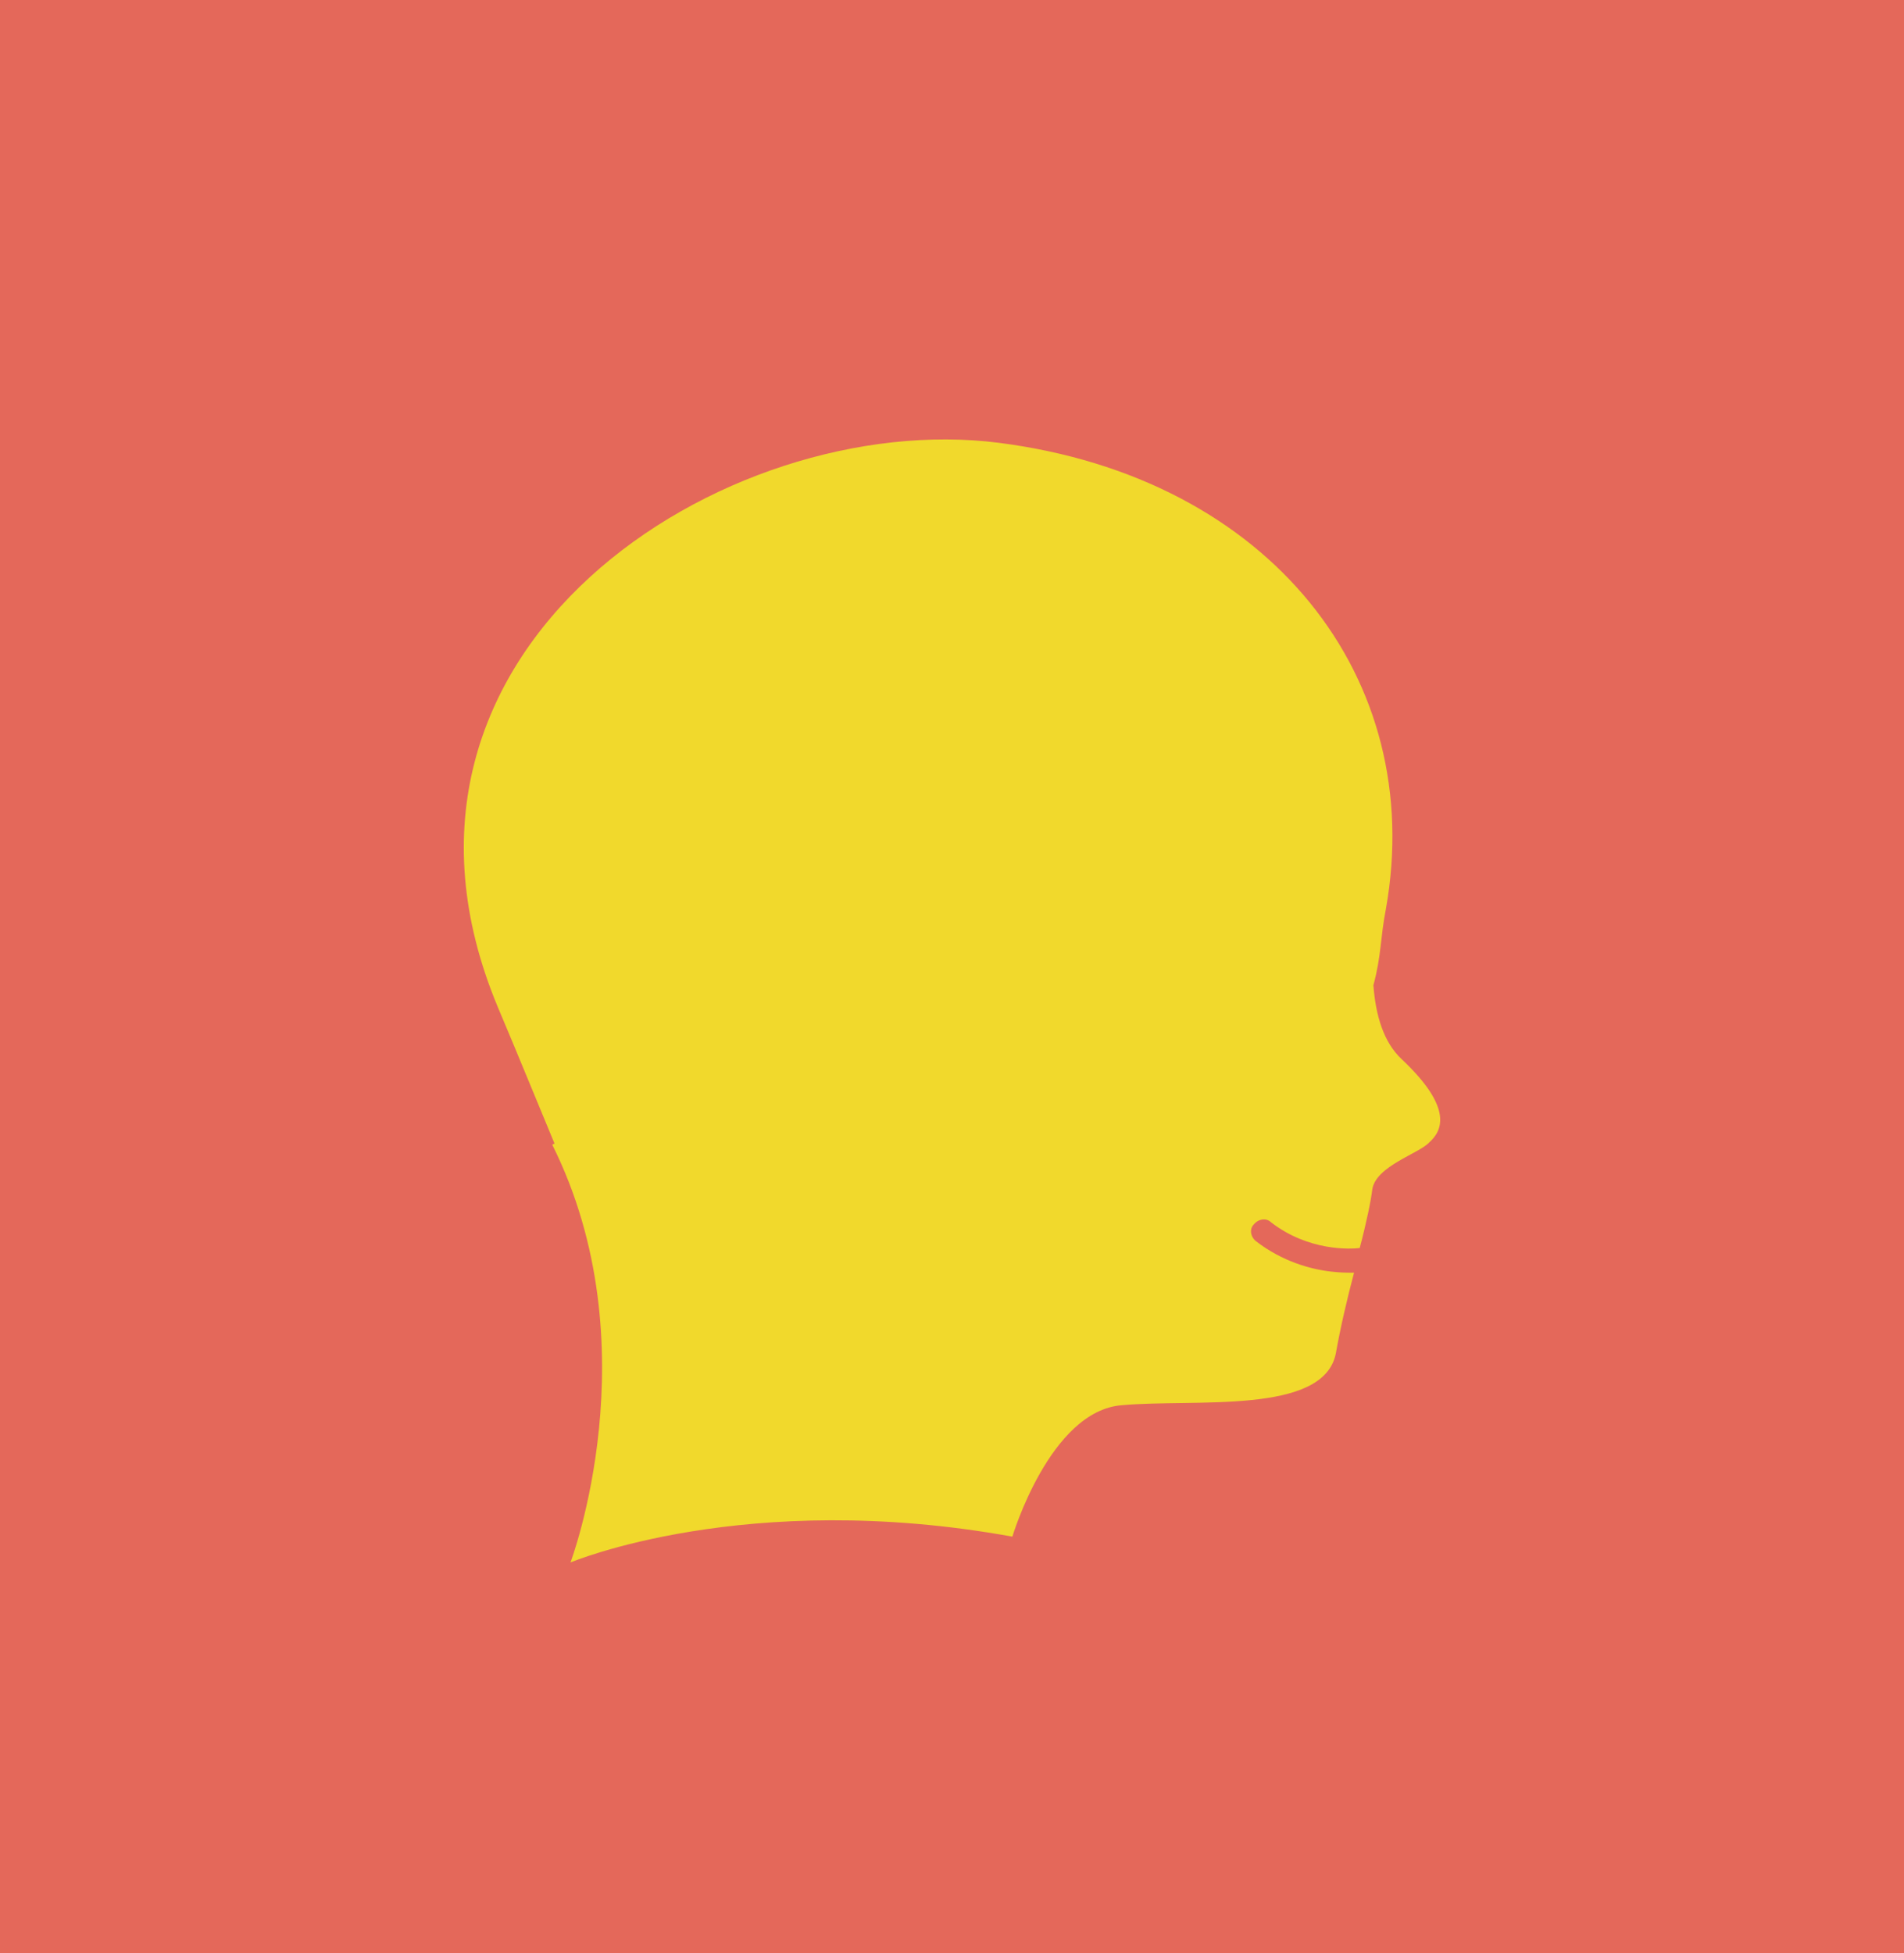 <svg width="78" height="80" viewBox="0 0 78 80" fill="none" xmlns="http://www.w3.org/2000/svg">
<rect width="78" height="80" fill="#E4685A"/>
<path d="M57.429 43.392C56.683 42.702 56.356 41.597 56.263 40.355C56.59 39.16 56.543 38.423 56.776 37.227C58.456 27.797 52.064 19.563 40.913 18.137C29.716 16.711 14.273 26.555 20.385 41.23C21.318 43.438 22.064 45.278 22.717 46.842L22.624 46.888C26.73 55.122 23.371 64 23.371 64C23.371 64 30.556 60.964 41.473 62.942C41.473 62.942 43.013 57.79 45.952 57.56C48.938 57.284 54.21 57.974 54.723 55.444C54.91 54.386 55.19 53.19 55.47 52.132C55.236 52.132 54.91 52.132 54.537 52.086C53.697 51.994 52.531 51.672 51.457 50.844C51.224 50.66 51.178 50.338 51.364 50.154C51.551 49.924 51.877 49.878 52.064 50.062C53.604 51.258 55.33 51.166 55.703 51.12C55.983 50.062 56.17 49.142 56.216 48.728C56.356 47.762 58.129 47.256 58.549 46.796C59.062 46.336 59.575 45.416 57.429 43.392Z" fill="#F1D92C"/>
</svg>
